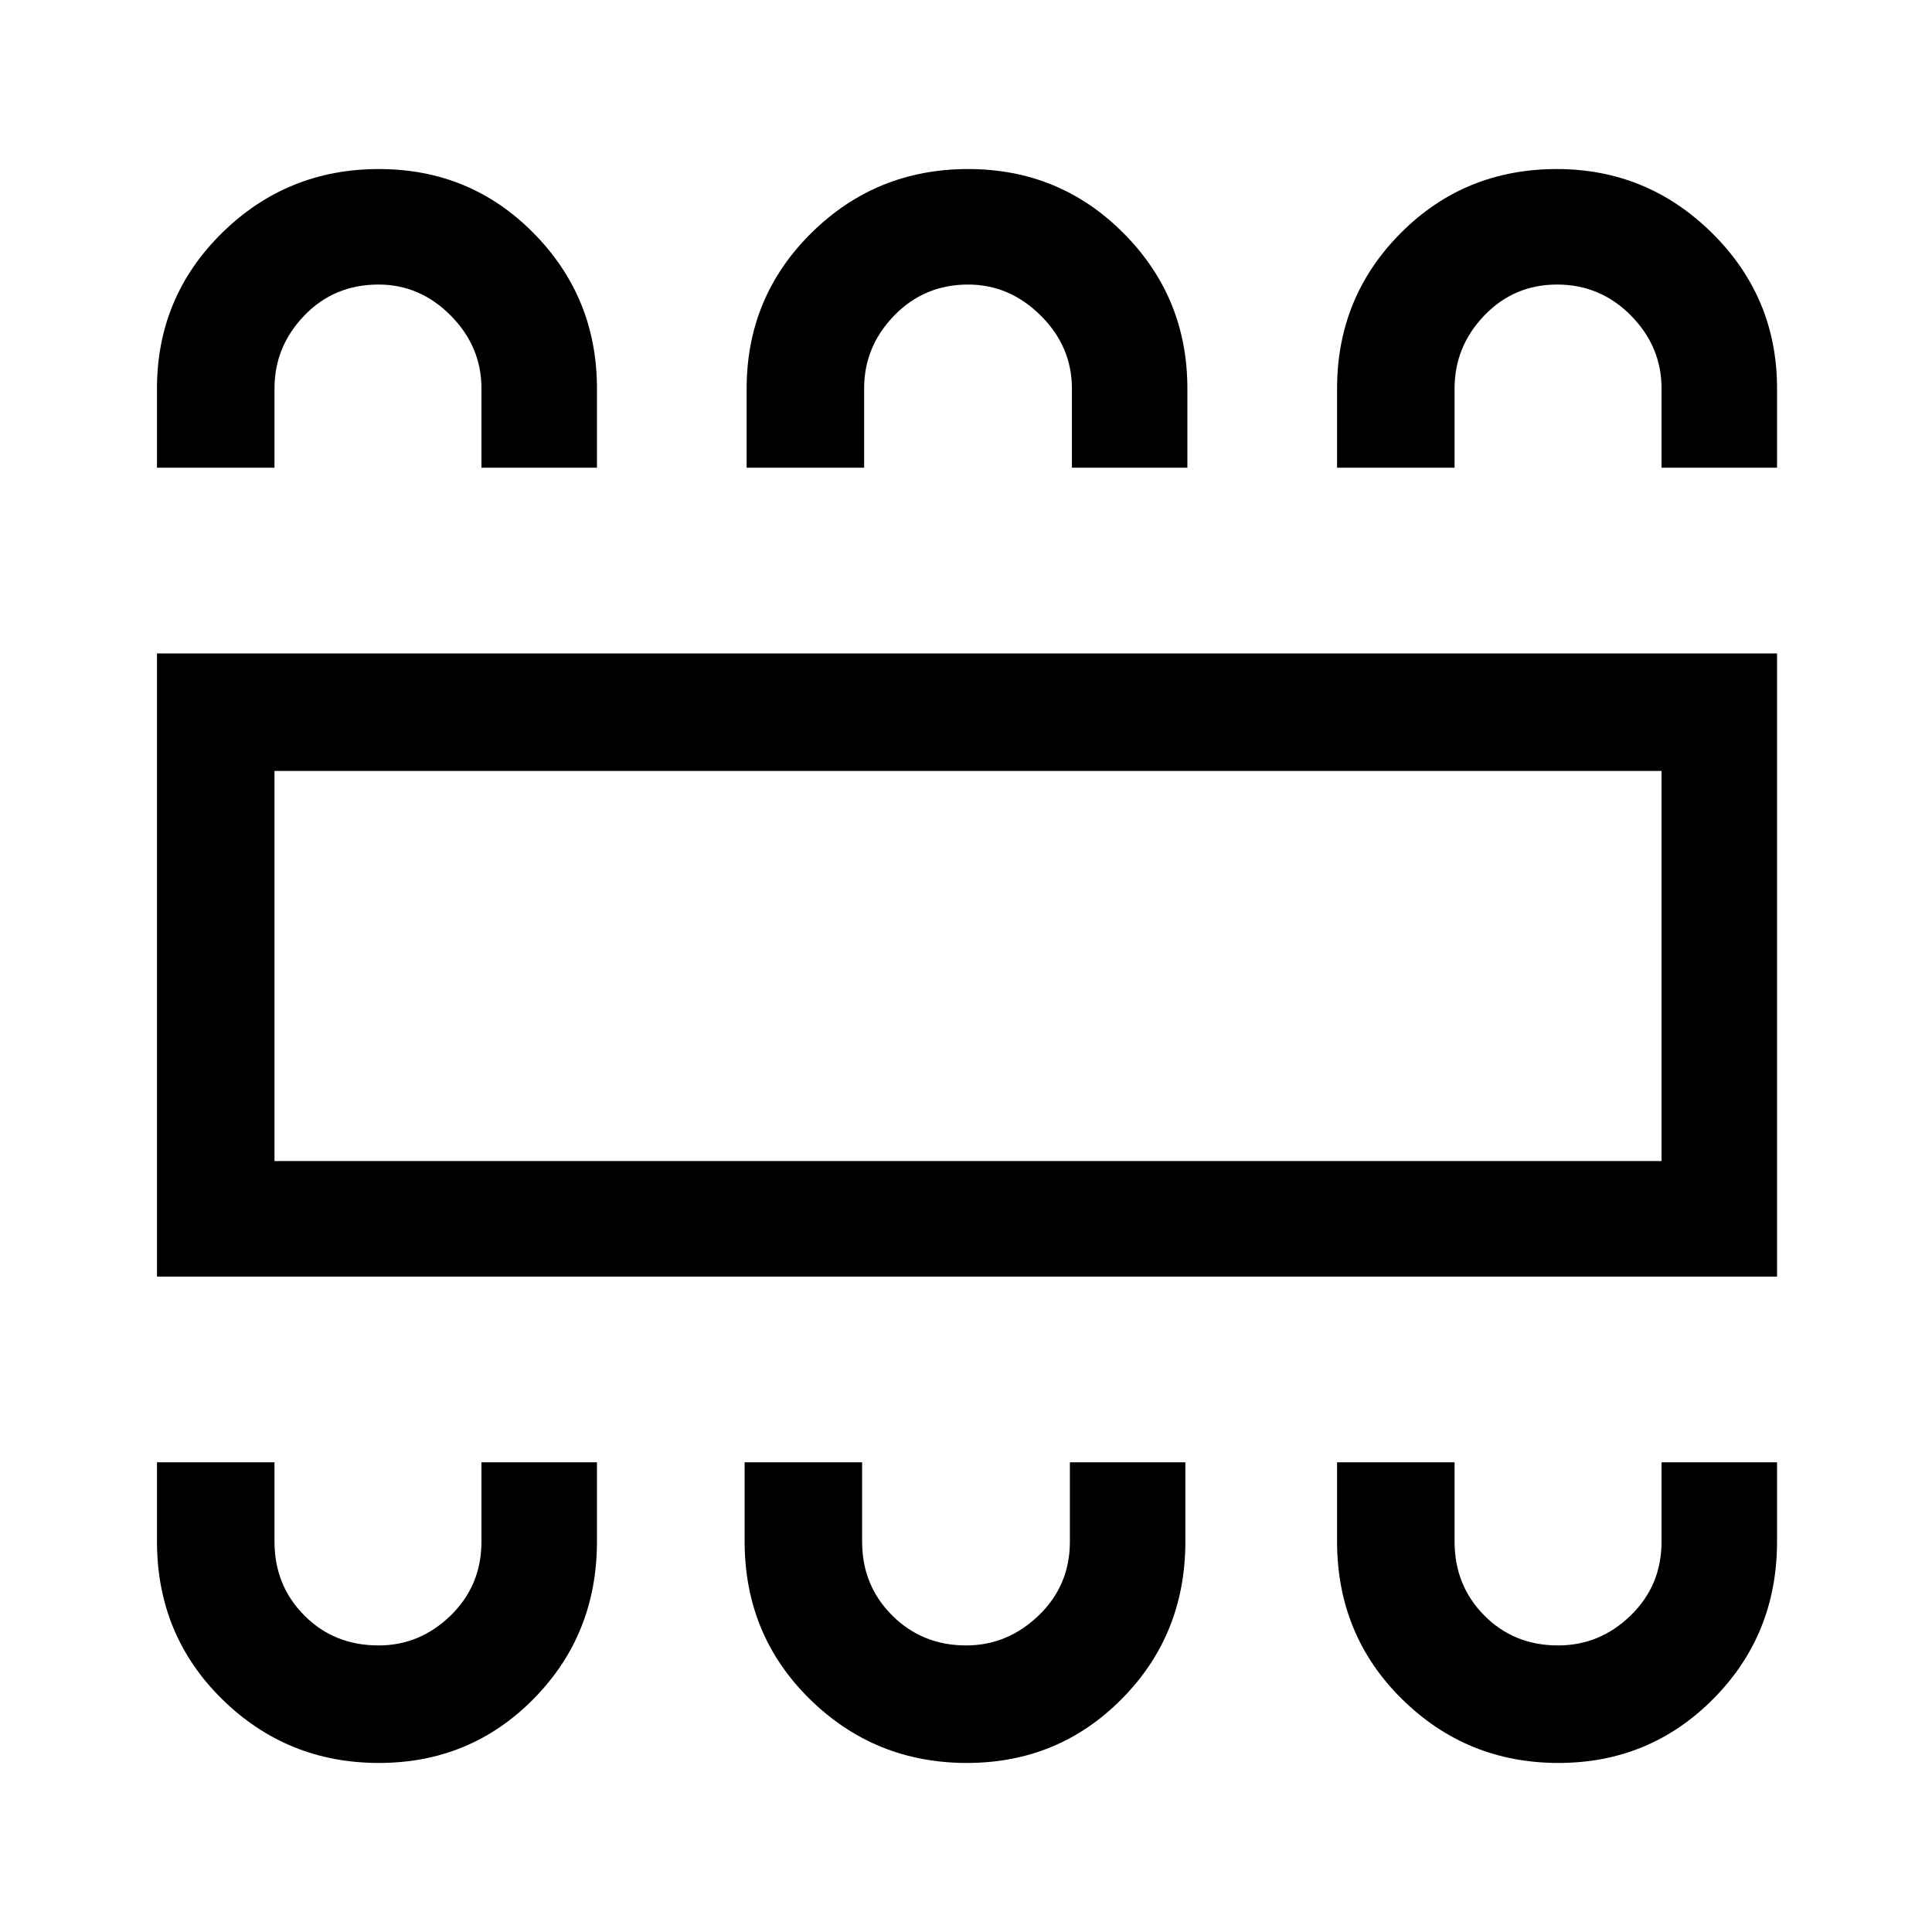 <svg xmlns="http://www.w3.org/2000/svg" height="48" viewBox="0 -960 960 960" width="48"><path d="M188.28-84q45.47 0 76.9-31.88 31.44-31.88 31.44-78.12v-39.39h-57.39V-194q0 21.81-15.27 36.71-15.27 14.9-35.89 14.9-22.03 0-36.86-14.9-14.82-14.9-14.82-36.71v-39.39H78v39.26q0 46.56 32.28 78.35Q142.57-84 188.28-84Zm292.14 0q45.52 0 77.05-31.88Q589-147.76 589-194v-39.39h-57.38V-194q0 21.81-15.5 36.71-15.5 14.9-36.05 14.9-21.8 0-36.74-14.9-14.95-14.9-14.95-36.71v-39.39H370v39.26q0 46.56 32.32 78.35Q434.64-84 480.42-84Zm293.97 0q45.36 0 76.98-31.88Q883-147.76 883-194v-39.39h-57.39V-194q0 21.81-15.33 36.71-15.34 14.9-36.05 14.9-21.96 0-36.71-14.9T722.77-194v-39.39h-58.39v39.26q0 46.56 32.21 78.35Q728.79-84 774.39-84ZM78-325.69v-309.62h805v309.62H78Zm58.39-57.39h689.22v-193.84H136.39v193.84ZM188.28-876q45.47 0 76.9 31.88 31.44 31.88 31.44 77.12v39.39h-57.39V-767q0-20.81-15.27-36.21-15.27-15.4-35.89-15.4-22.03 0-36.86 15.4-14.82 15.4-14.82 36.21v39.39H78v-39.26q0-45.56 32.28-77.35 32.29-31.78 78-31.78Zm292.77 0q45.53 0 77.24 31.88Q590-812.24 590-767v39.39h-57.38V-767q0-20.81-15.5-36.21-15.5-15.4-36.05-15.4-21.8 0-36.74 15.4-14.95 15.4-14.95 36.21v39.39H371v-39.26q0-45.56 32.14-77.35Q435.28-876 481.05-876Zm292.5 0q45.03 0 77.24 31.88Q883-812.24 883-767v39.39h-57.39V-767q0-20.81-15.21-36.21-15.21-15.4-36.67-15.4t-36.21 15.4q-14.75 15.4-14.75 36.21v39.39h-58.39v-39.26q0-45.56 31.66-77.35Q727.69-876 773.55-876ZM136.39-383.08v-193.84 193.84Z"/></svg>